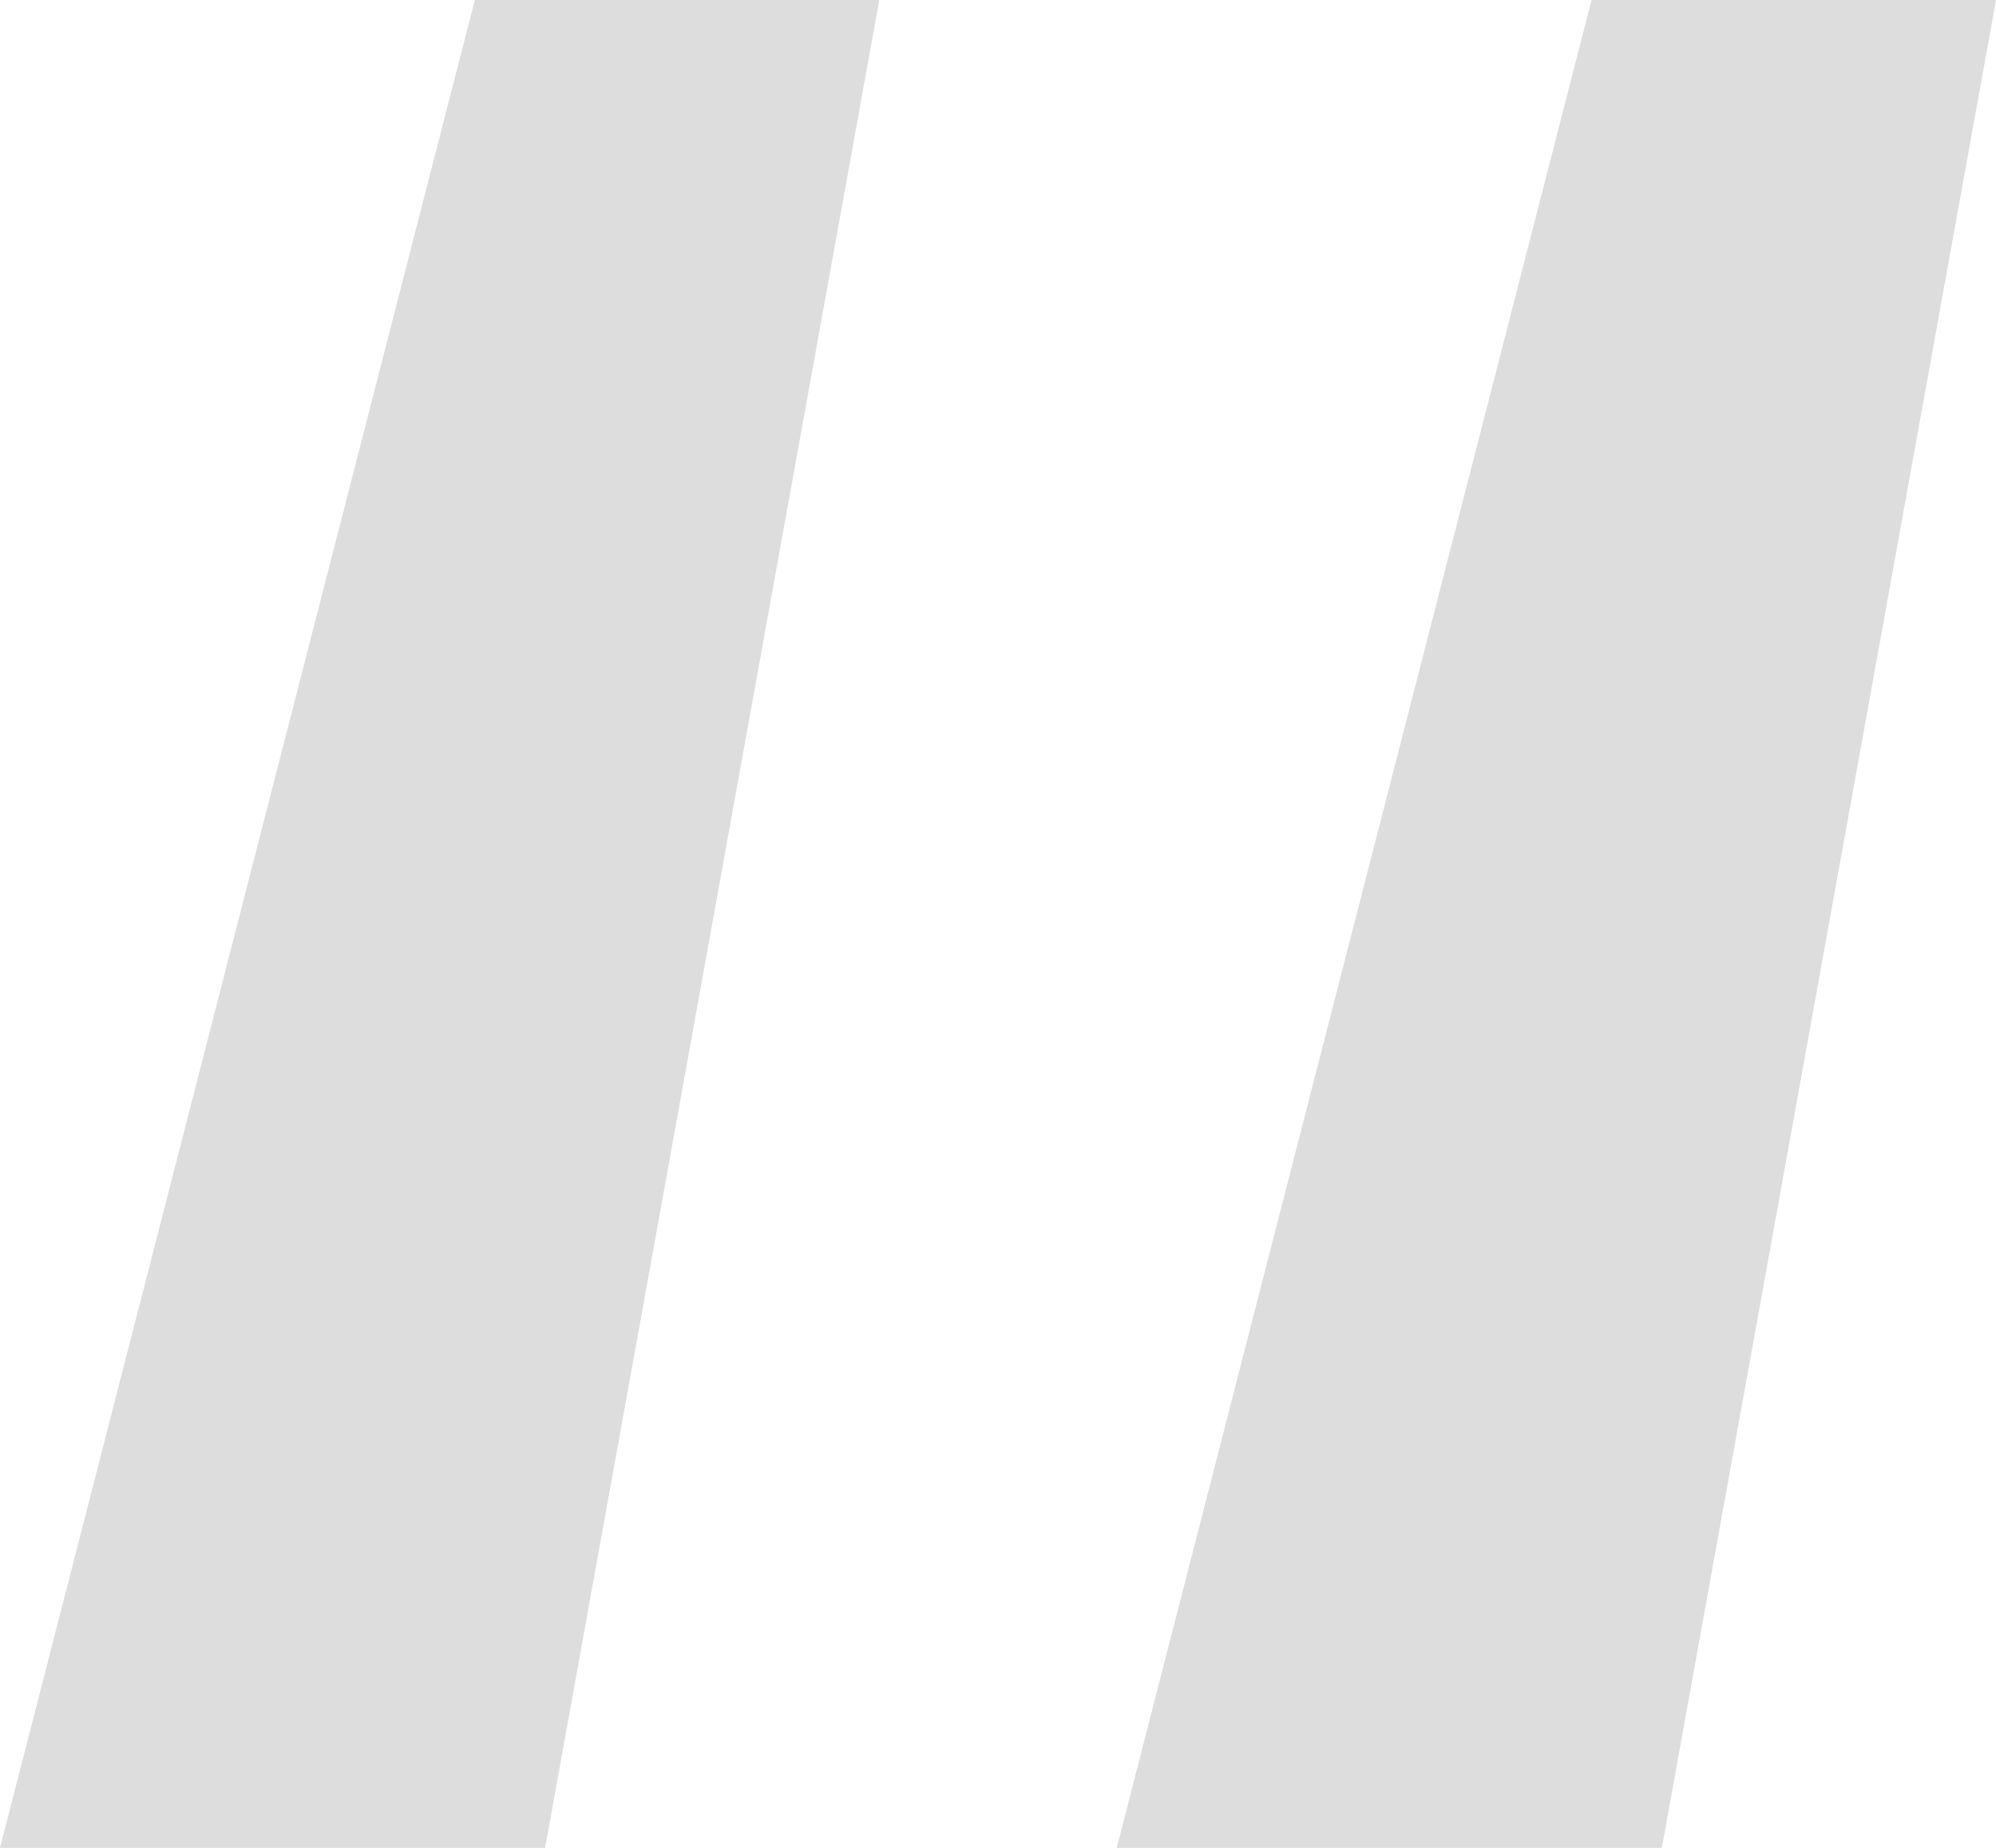 <svg width="27" height="25" viewBox="0 0 27 25" fill="none" xmlns="http://www.w3.org/2000/svg">
<path d="M0 25H7.374L11.894 0H6.423L0 25ZM15.106 25H22.48L27 0H21.529L15.106 25Z" fill="#DEDDDE"/>
</svg>
